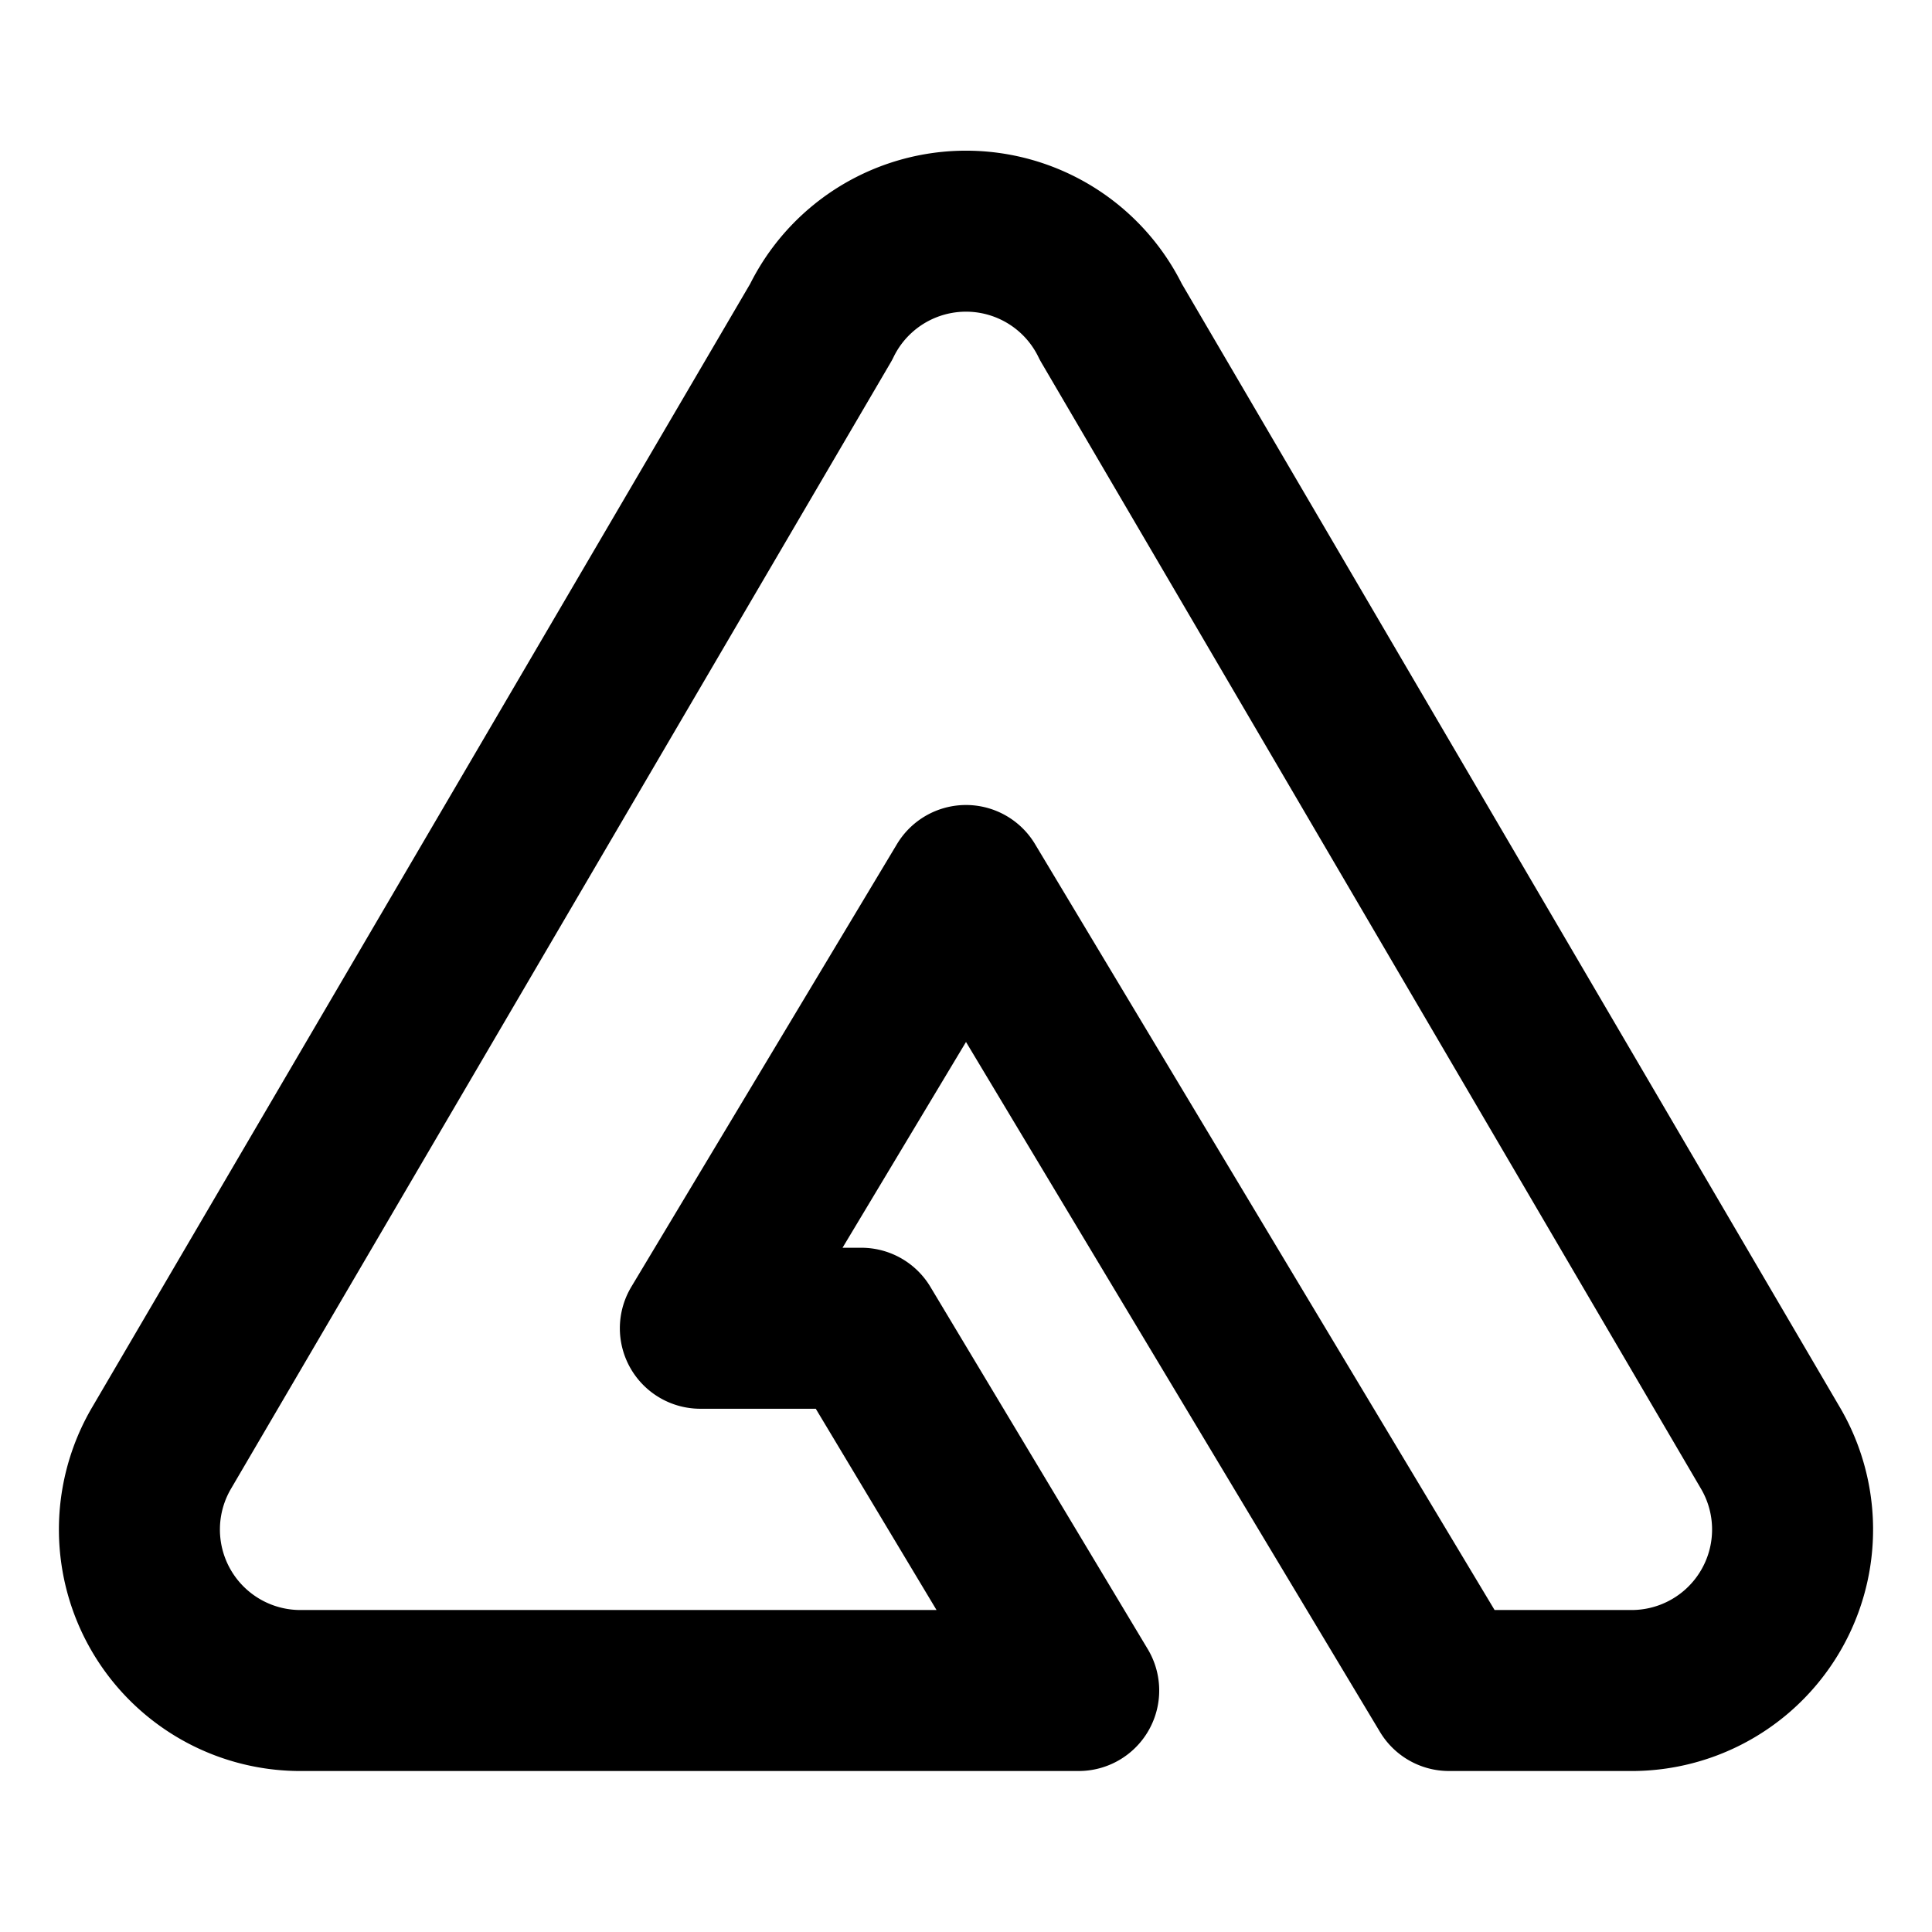 <svg xmlns="http://www.w3.org/2000/svg" width="3em" height="3em" viewBox="0 0 24 24"><path fill="none" stroke="currentColor" stroke-linecap="round" stroke-linejoin="round" stroke-width="2" d="M2 18a2 2 0 0 0 1.7 3h9.7l-2.7-4.5h-2L12 11l6 10h2.3a2 2 0 0 0 1.7-3L13.8 4a2 2 0 0 0-3.6 0Z"/></svg>